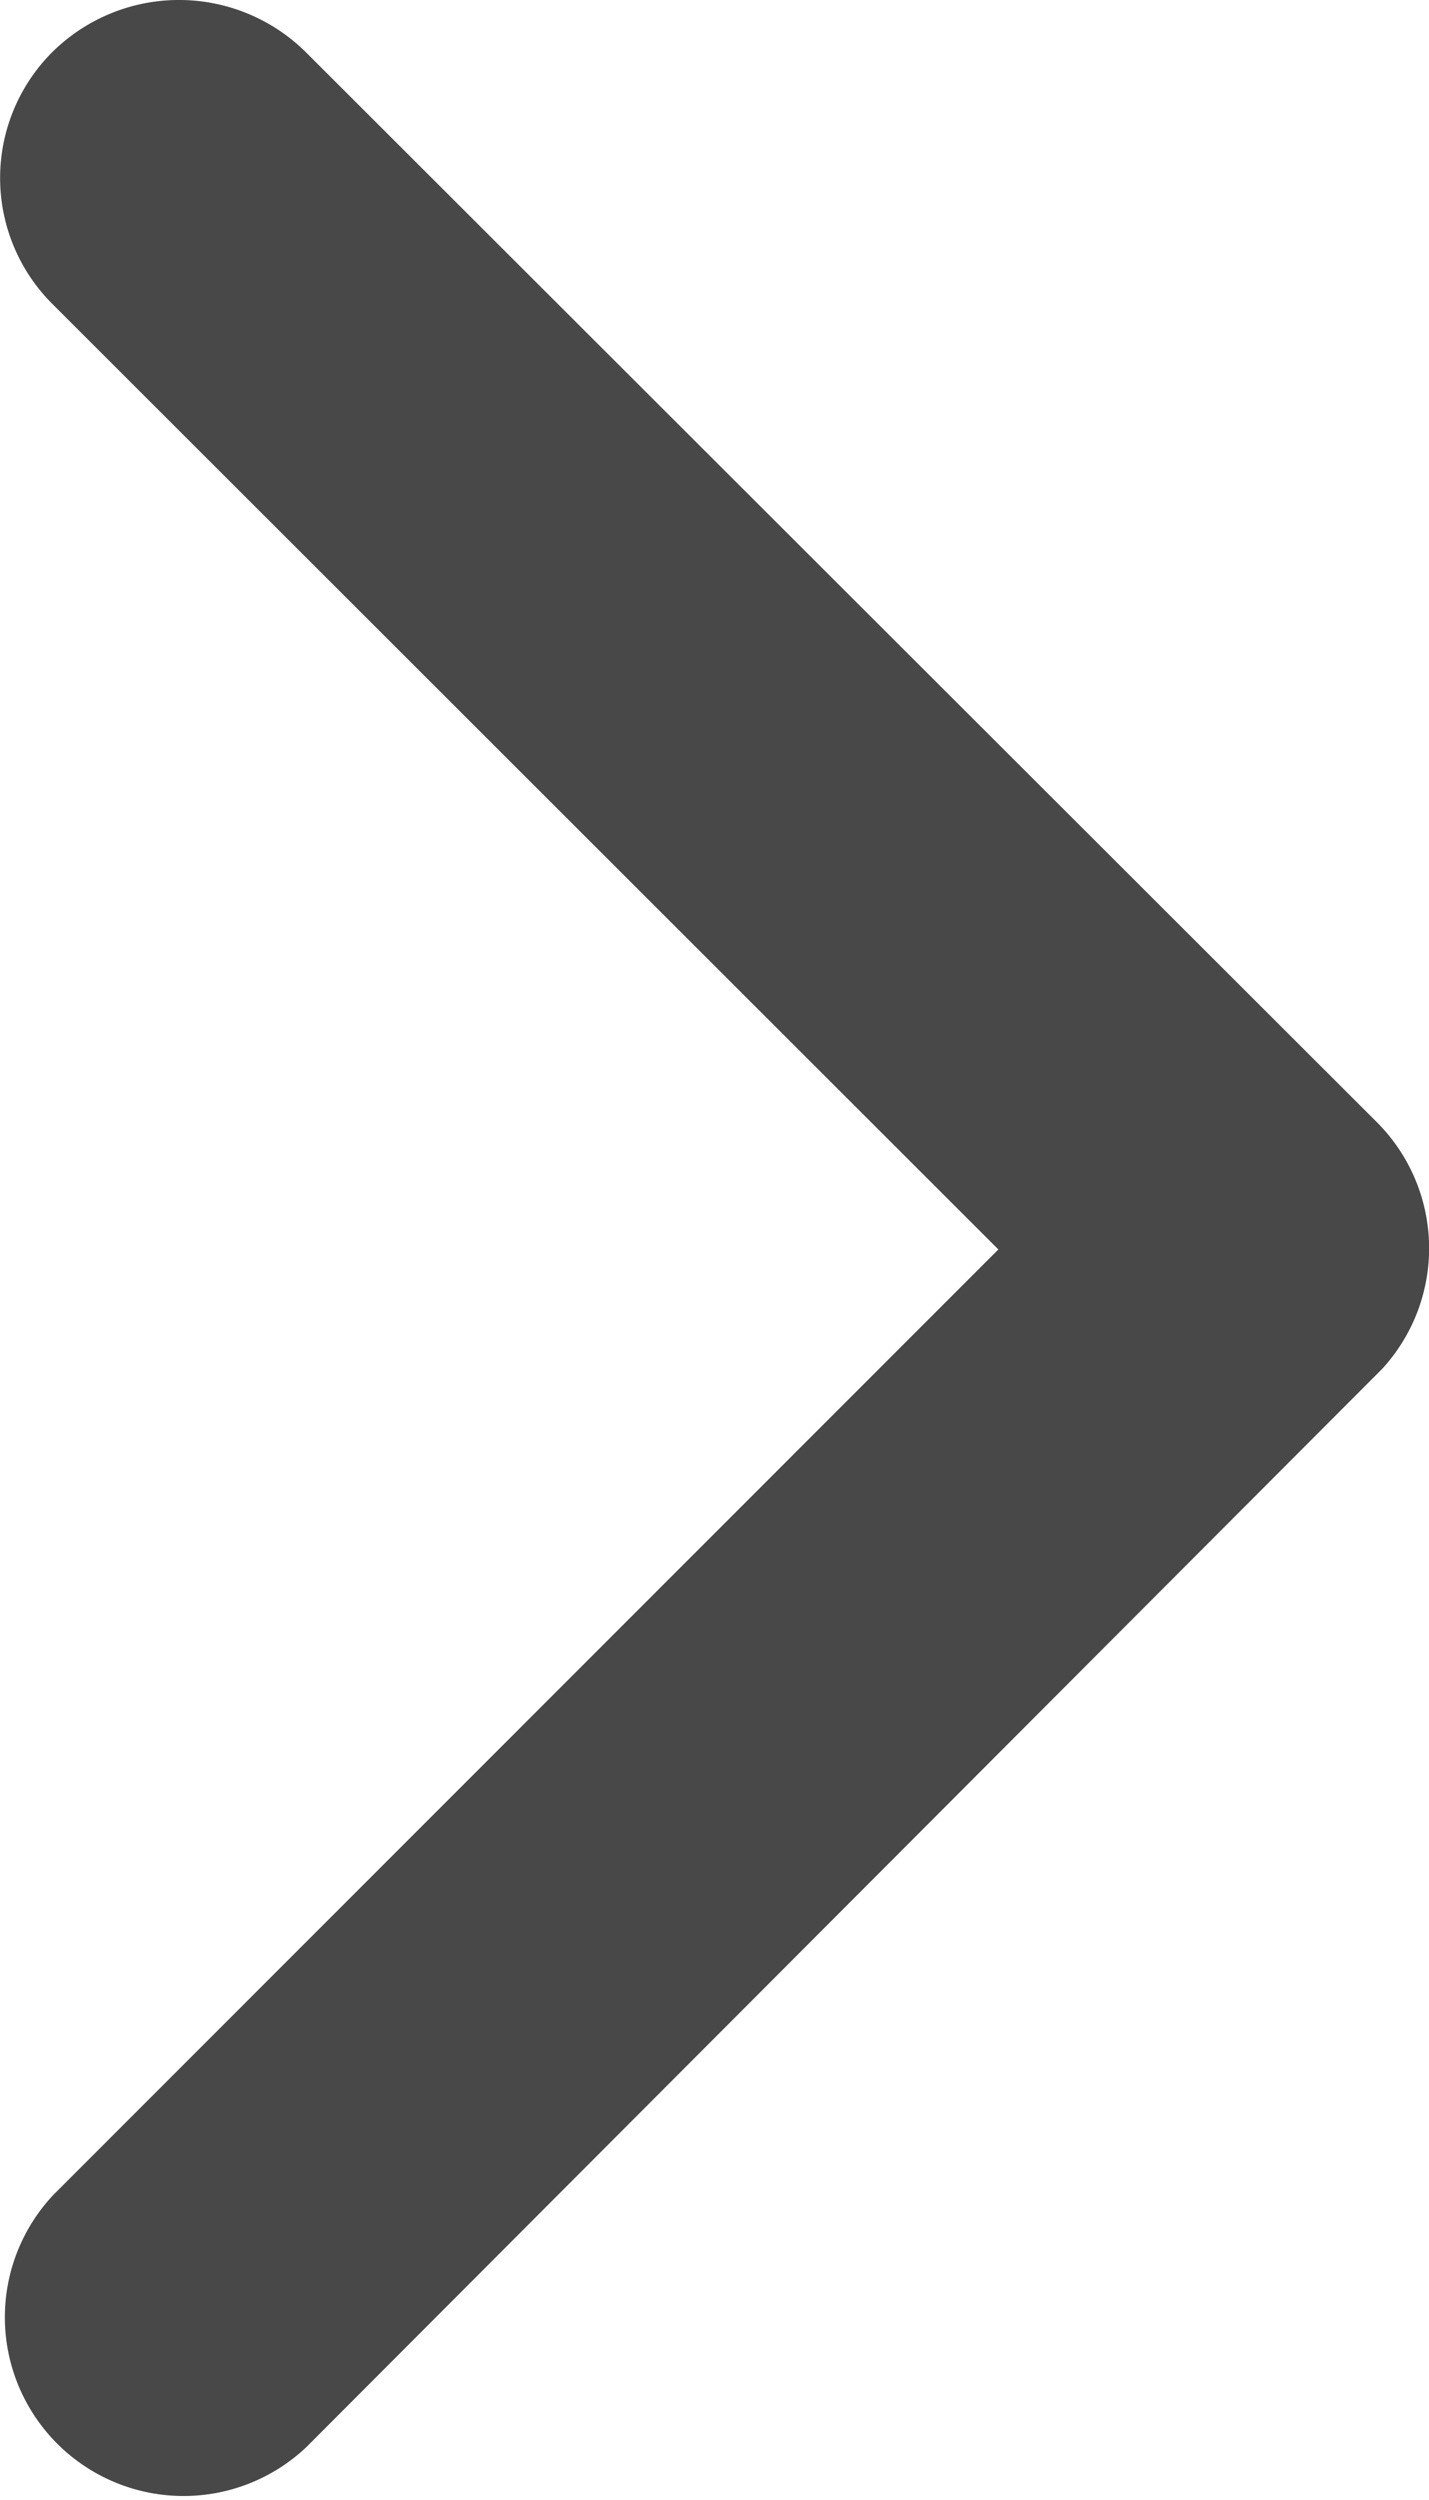 <svg xmlns="http://www.w3.org/2000/svg" width="10.828" height="18.939" viewBox="0 0 10.828 18.939">
  <path id="Icon_ionic-ios-arrow-forward" data-name="Icon ionic-ios-arrow-forward" d="M18.811,15.662,11.644,8.5a1.348,1.348,0,0,1,0-1.911,1.365,1.365,0,0,1,1.917,0L21.681,14.7a1.351,1.351,0,0,1,.039,1.866l-8.153,8.17a1.354,1.354,0,0,1-1.917-1.911Z" transform="translate(-11.246 -6.196)" fill="#484848"/>
</svg>
